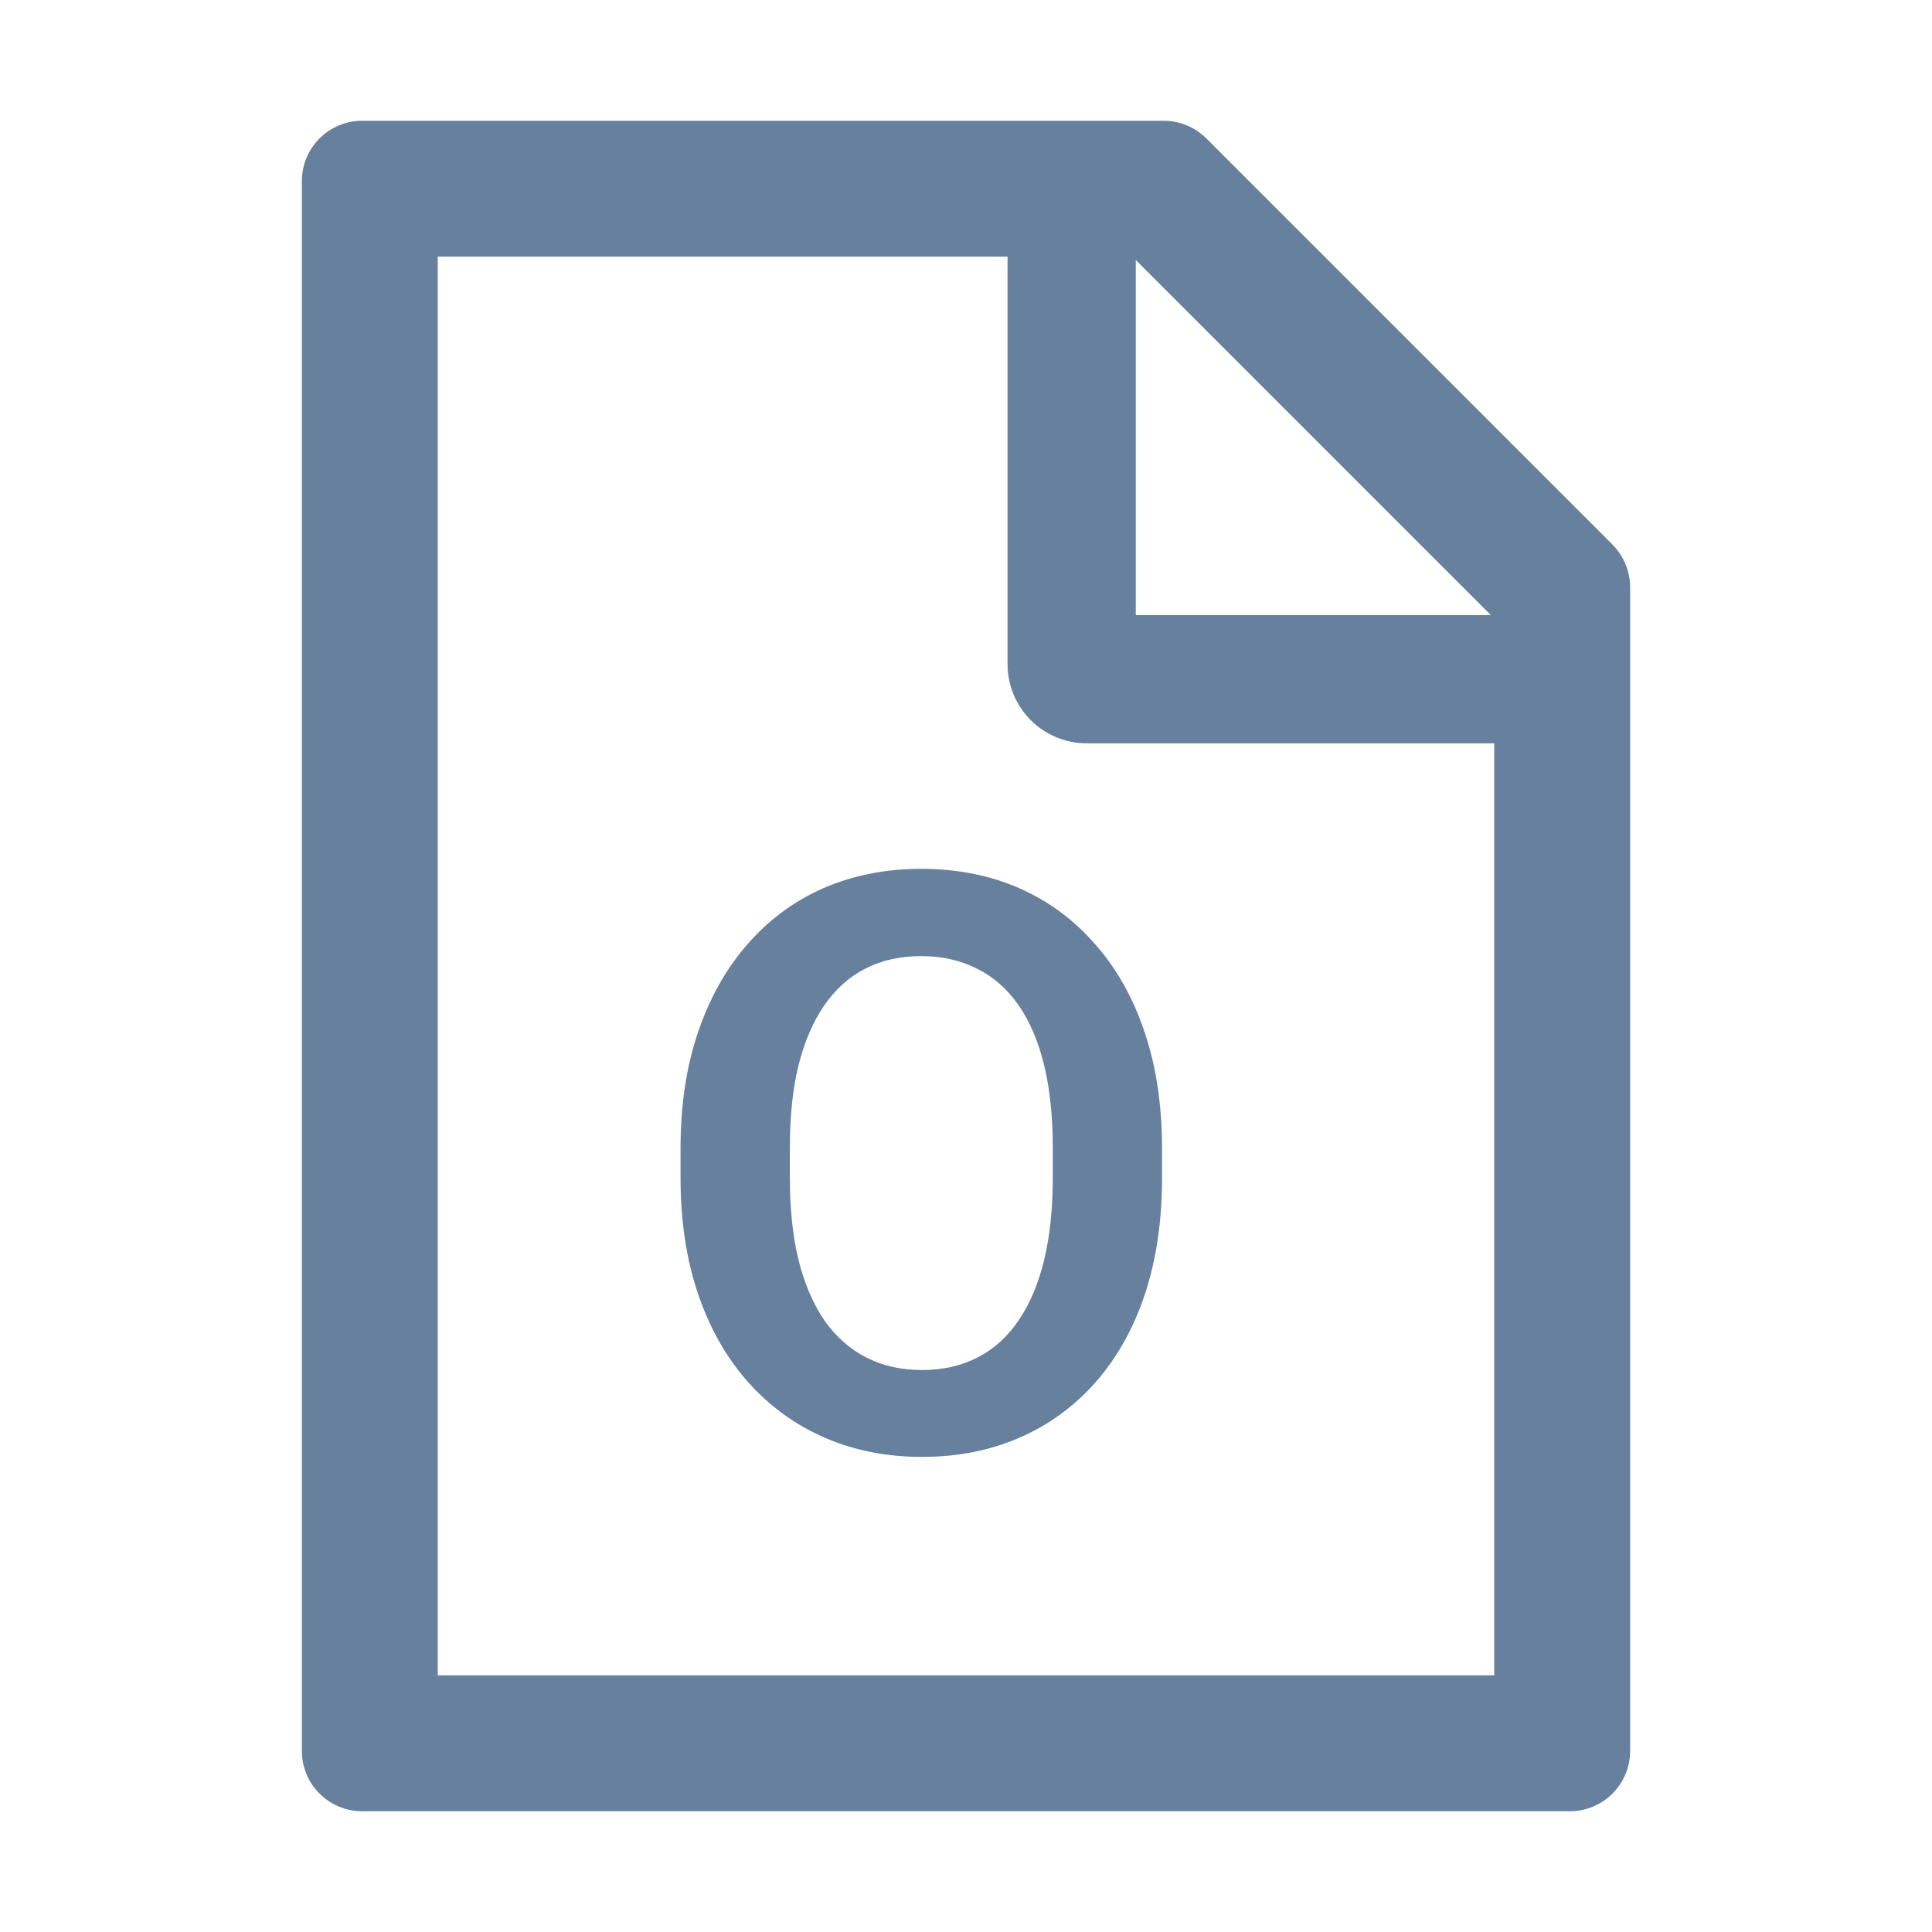 <svg width="24" height="24" viewBox="0 0 24 24" fill="none" xmlns="http://www.w3.org/2000/svg">
<g clip-path="url(#clip0_557_1562)">
<path d="M20.03 6.764L14.986 1.72C14.845 1.58 14.655 1.5 14.456 1.5H4.5C4.085 1.5 3.75 1.835 3.75 2.25V21.75C3.75 22.165 4.085 22.5 4.5 22.5H19.5C19.915 22.5 20.25 22.165 20.25 21.75V7.296C20.25 7.097 20.17 6.905 20.03 6.764ZM14.109 3.23L18.52 7.641H14.109V3.23ZM18.562 20.812H5.438V3.188H12.516V8.25C12.516 8.511 12.619 8.761 12.804 8.946C12.989 9.131 13.239 9.234 13.5 9.234H18.562V20.812Z" fill="#66809E"/>
<path d="M14.435 14.265V14.631C14.435 15.168 14.364 15.651 14.221 16.081C14.078 16.508 13.874 16.87 13.61 17.17C13.347 17.469 13.033 17.699 12.668 17.858C12.303 18.018 11.898 18.098 11.452 18.098C11.013 18.098 10.609 18.018 10.241 17.858C9.877 17.699 9.561 17.469 9.294 17.17C9.027 16.87 8.82 16.508 8.674 16.081C8.527 15.651 8.454 15.168 8.454 14.631V14.265C8.454 13.724 8.527 13.241 8.674 12.815C8.82 12.388 9.025 12.025 9.289 11.726C9.553 11.423 9.867 11.192 10.231 11.032C10.599 10.873 11.003 10.793 11.442 10.793C11.888 10.793 12.294 10.873 12.658 11.032C13.023 11.192 13.337 11.423 13.601 11.726C13.867 12.025 14.073 12.388 14.216 12.815C14.362 13.241 14.435 13.724 14.435 14.265ZM13.078 14.631V14.255C13.078 13.867 13.042 13.527 12.971 13.234C12.899 12.938 12.793 12.689 12.653 12.487C12.513 12.286 12.341 12.134 12.136 12.033C11.931 11.929 11.7 11.877 11.442 11.877C11.182 11.877 10.951 11.929 10.749 12.033C10.55 12.134 10.381 12.286 10.241 12.487C10.101 12.689 9.994 12.938 9.919 13.234C9.847 13.527 9.812 13.867 9.812 14.255V14.631C9.812 15.015 9.847 15.355 9.919 15.651C9.994 15.948 10.101 16.198 10.241 16.403C10.384 16.605 10.557 16.758 10.759 16.862C10.961 16.966 11.192 17.019 11.452 17.019C11.713 17.019 11.944 16.966 12.146 16.862C12.347 16.758 12.517 16.605 12.653 16.403C12.793 16.198 12.899 15.948 12.971 15.651C13.042 15.355 13.078 15.015 13.078 14.631Z" fill="#66809E"/>
</g>
<defs>
<clipPath id="clip0_557_1562">
<rect width="24" height="24" fill="white"/>
</clipPath>
</defs>
</svg>
